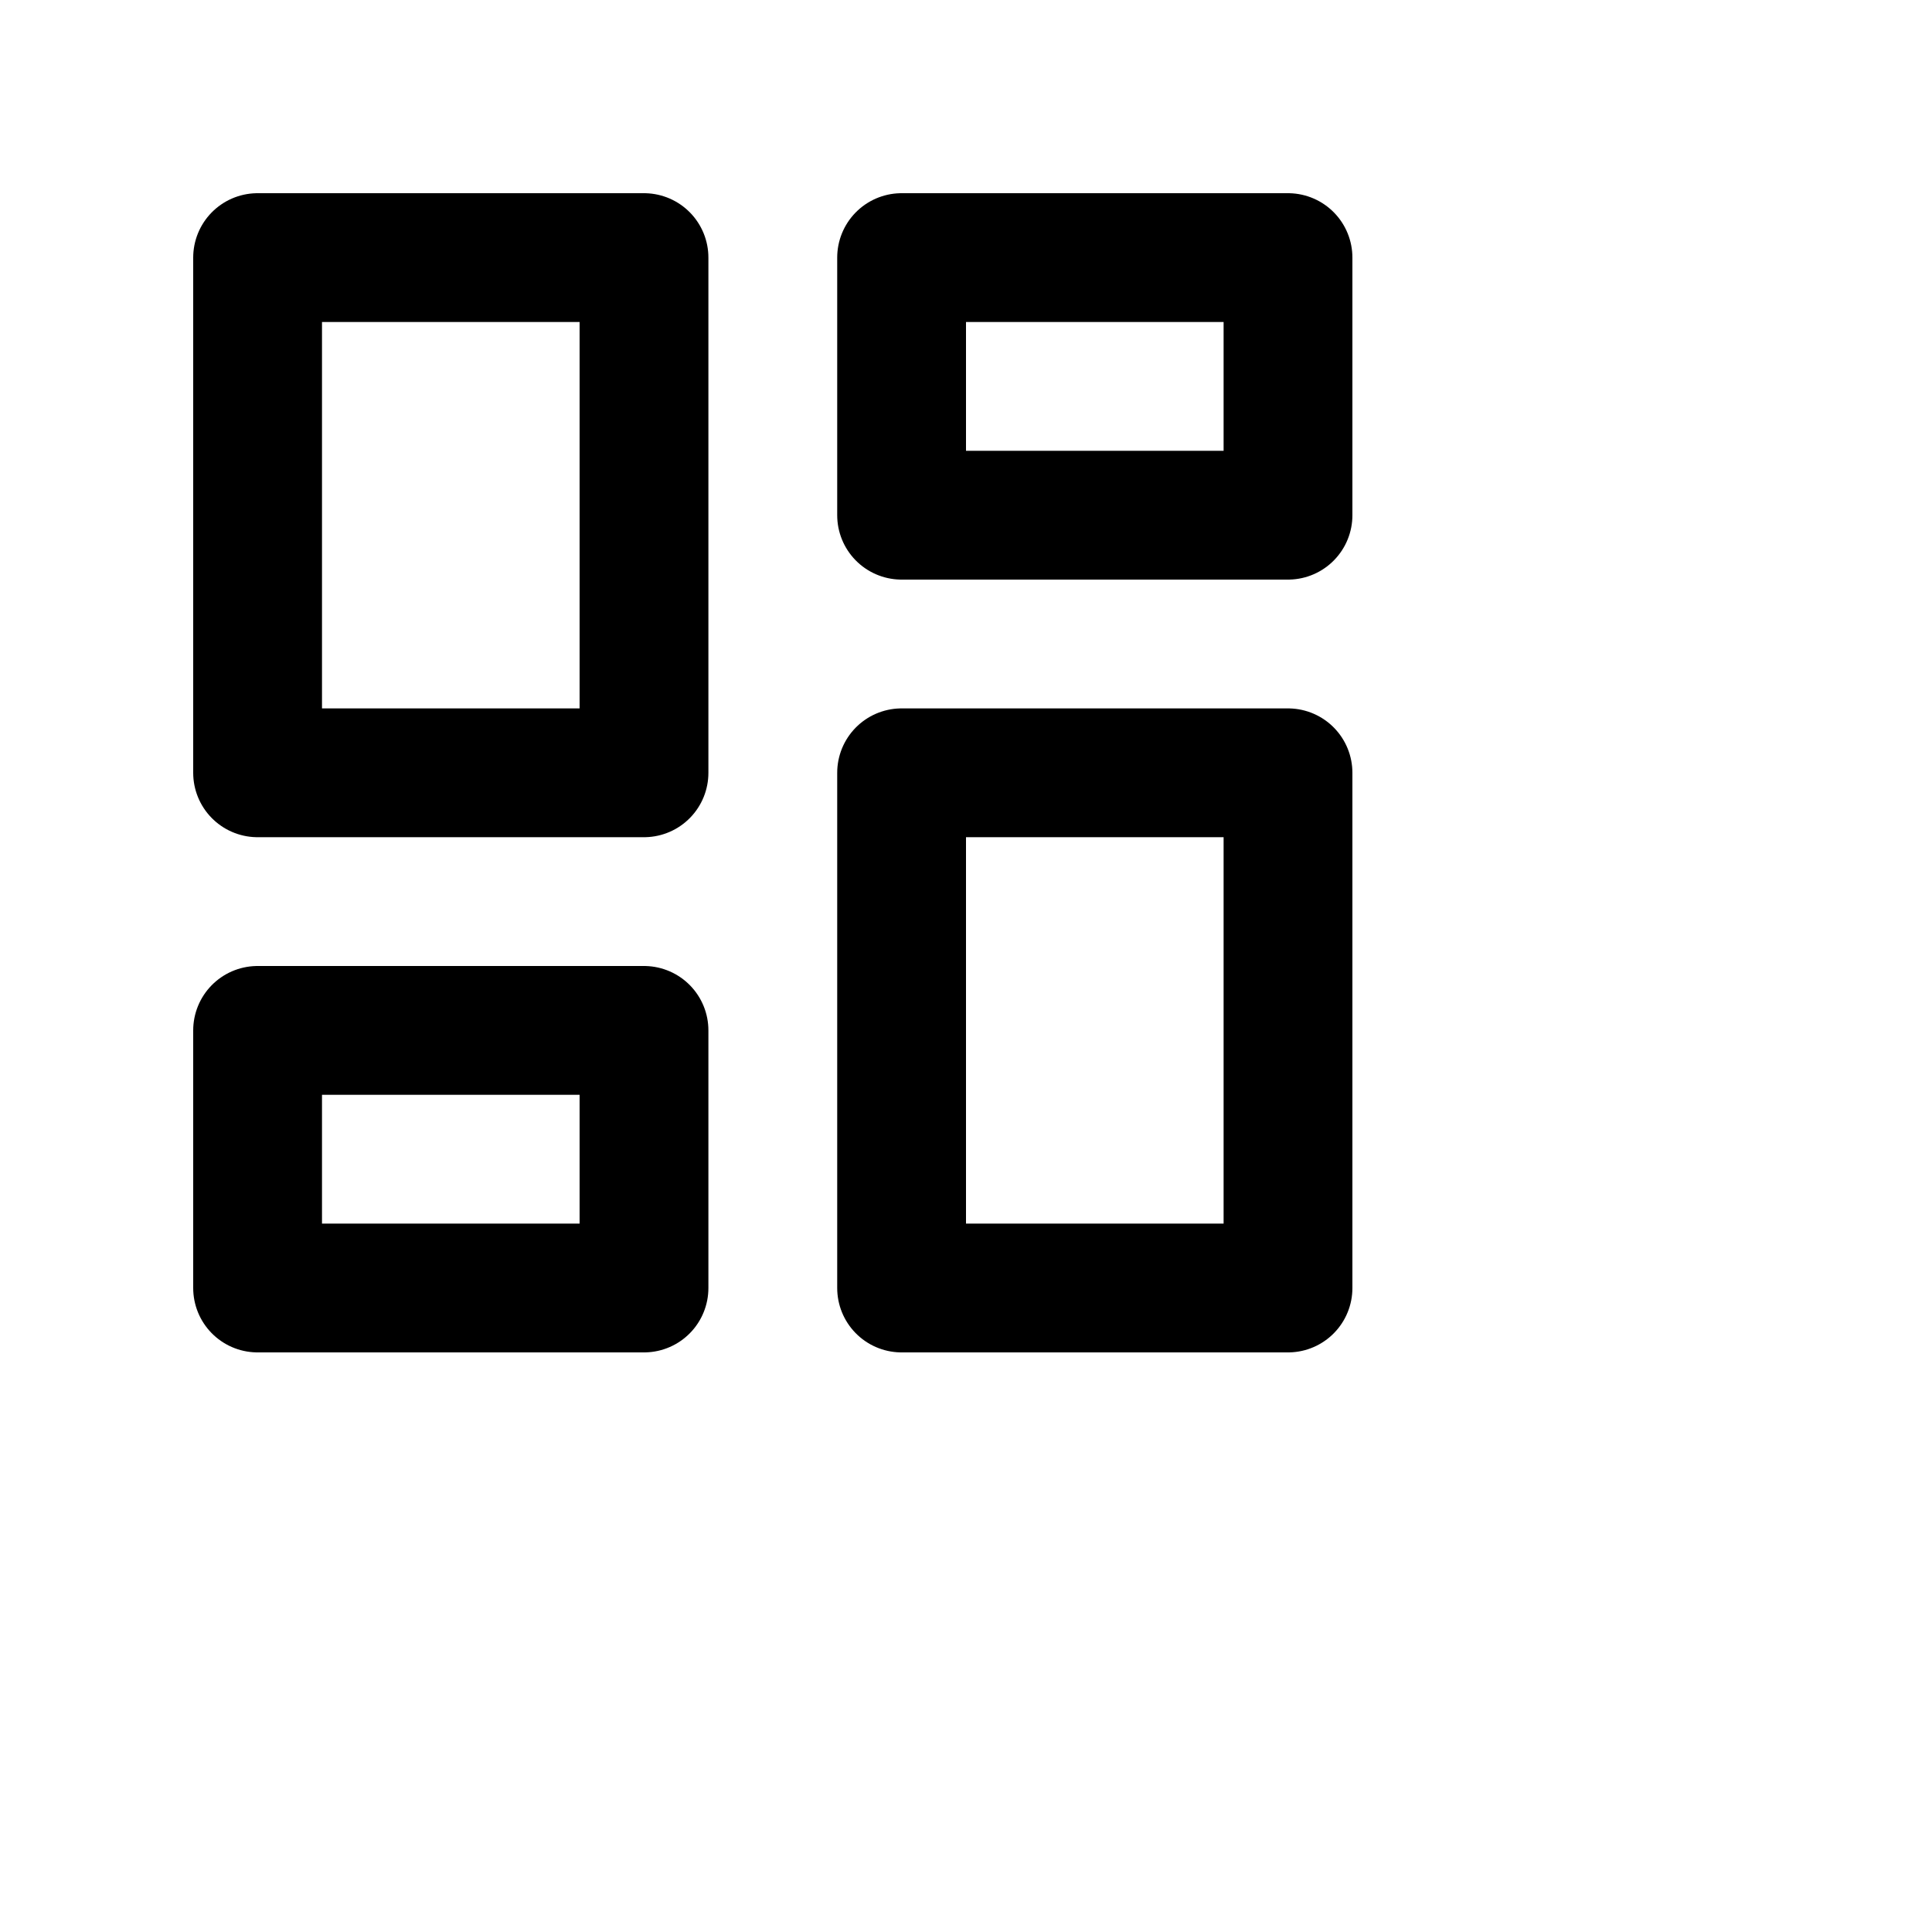 <svg xmlns="http://www.w3.org/2000/svg" class="icon icon-tabler icon-tabler-layout-dashboard" width="30" height="30" viewBox="0 0 30 30" stroke-width="2" stroke="currentColor" fill="none" stroke-linecap="round" stroke-linejoin="round">
  <path stroke="none" d="M0 0h24v24H0z" fill="none"/>
  <path d="M4 4h6v8h-6z" />
  <path d="M4 16h6v4h-6z" />
  <path d="M14 12h6v8h-6z" />
  <path d="M14 4h6v4h-6z" />
</svg>


